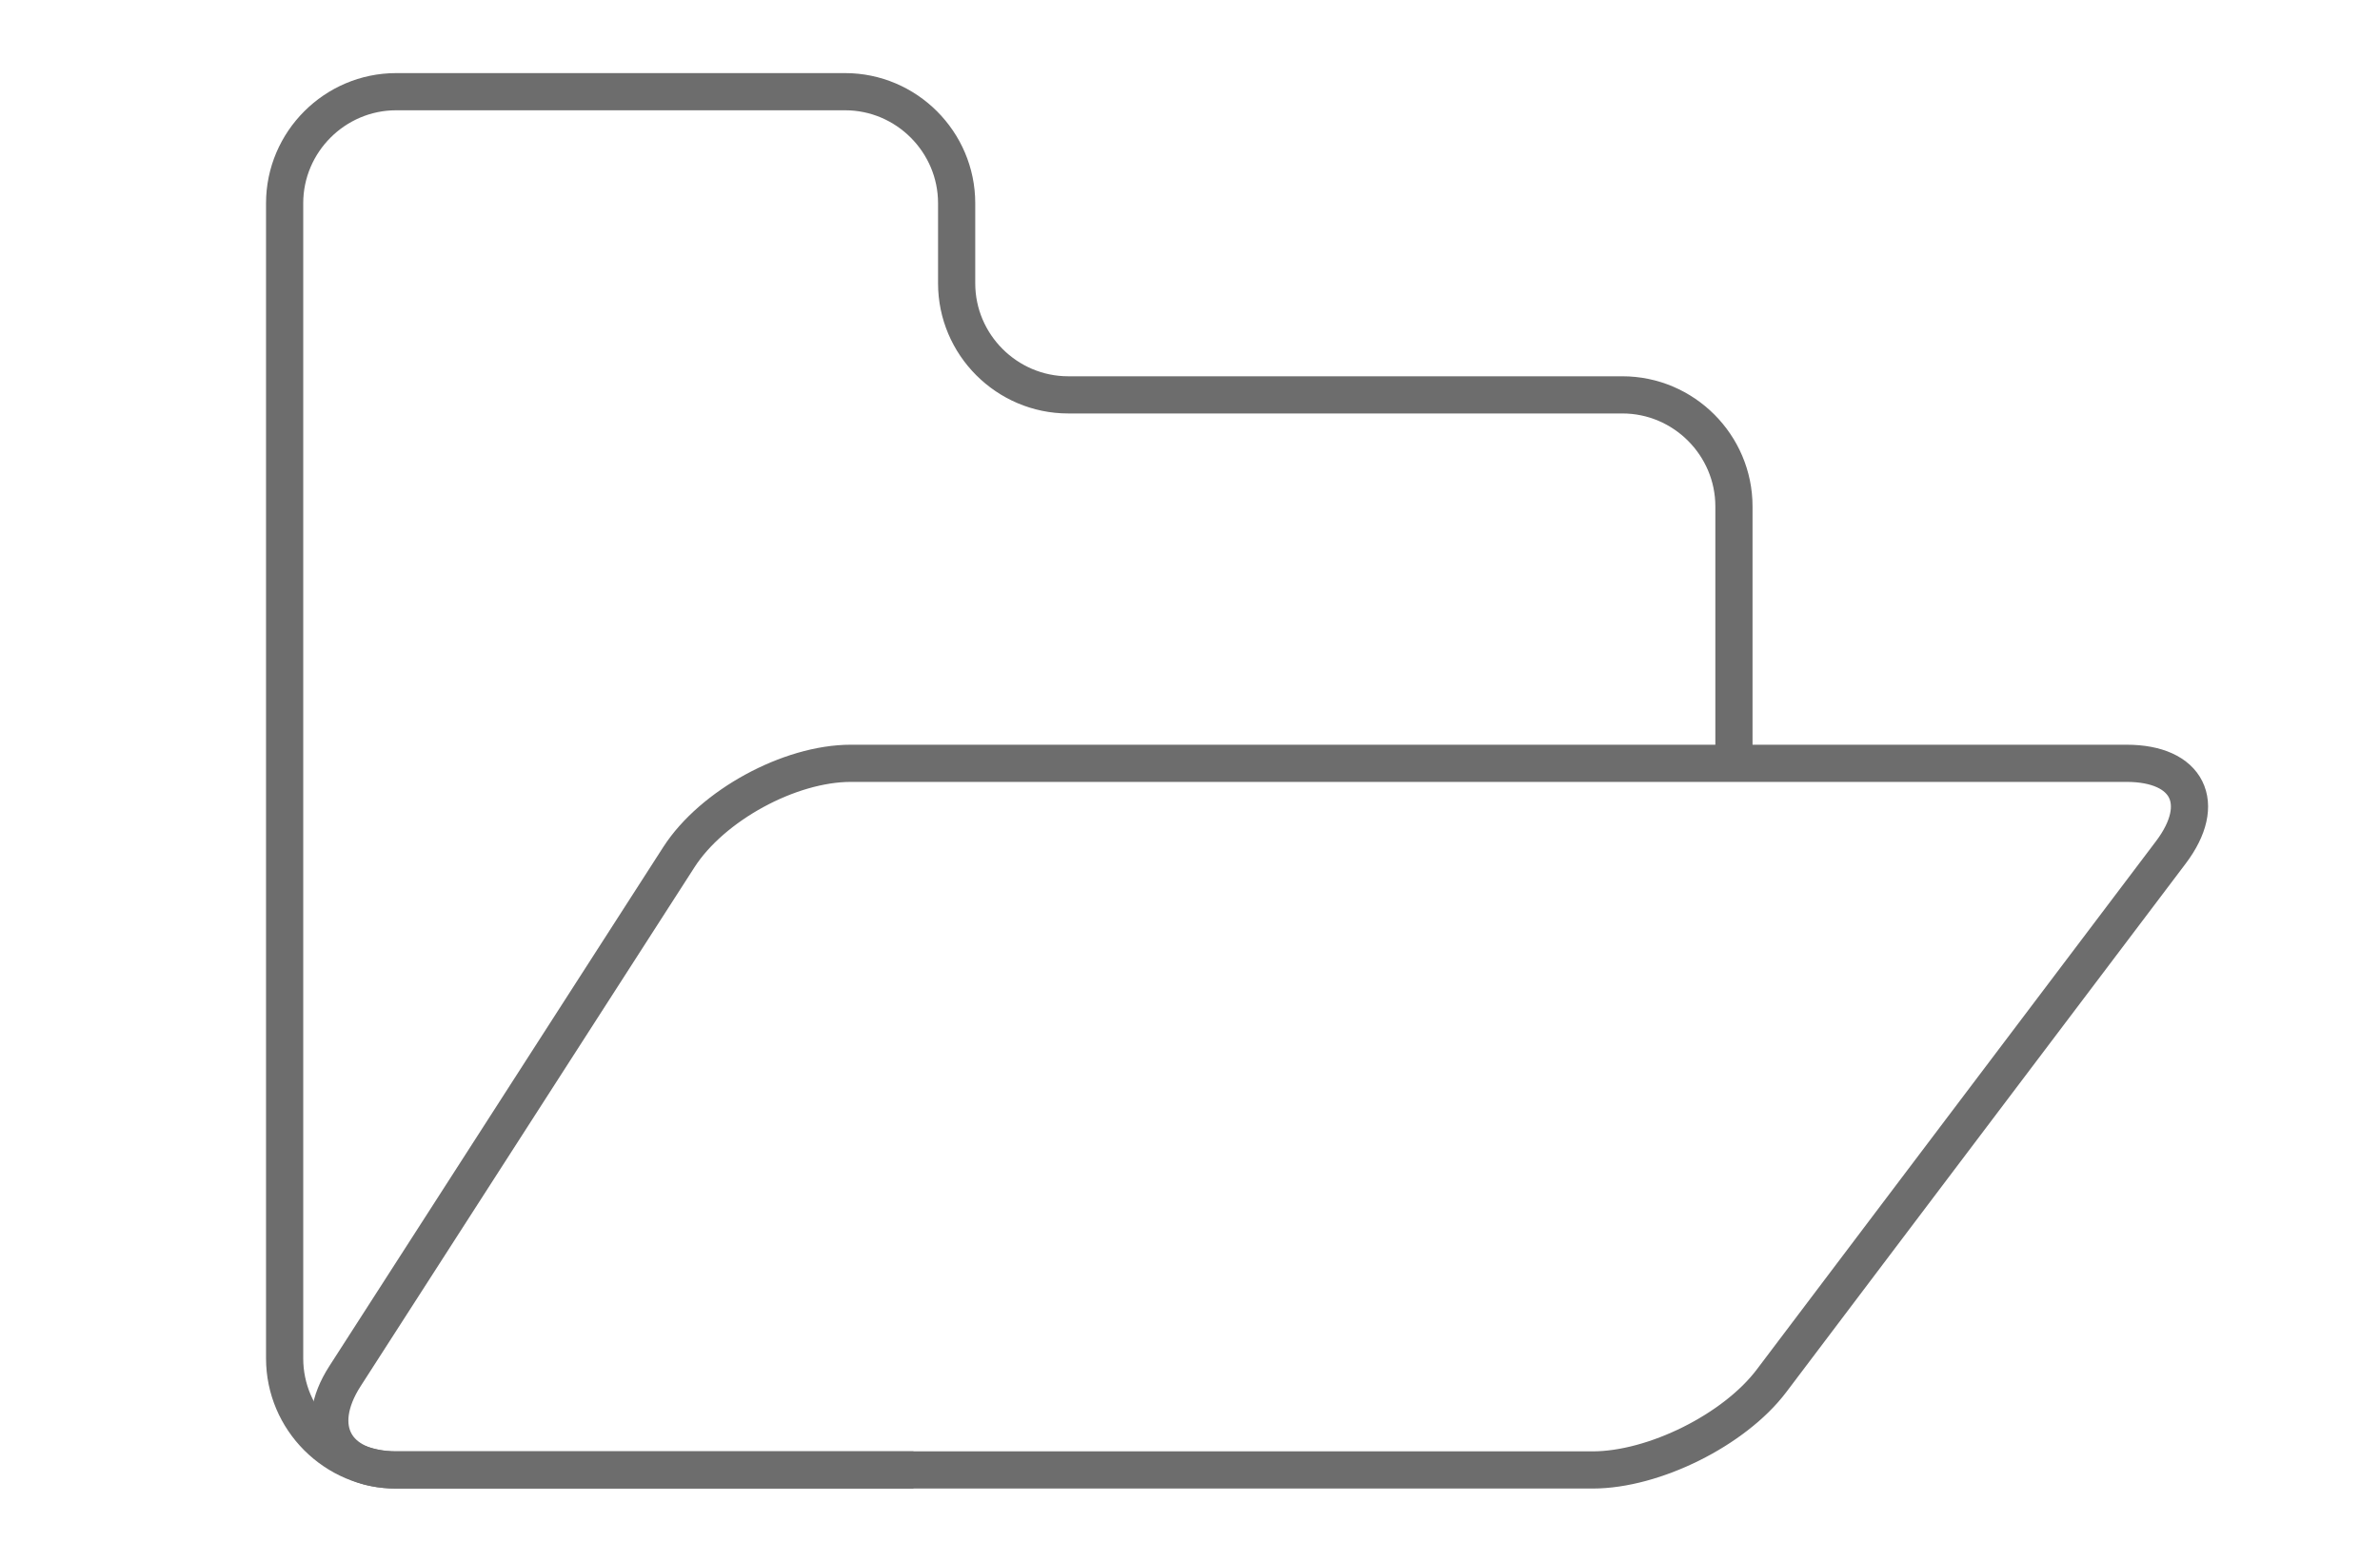 <?xml version="1.0" encoding="utf-8"?>
<!-- Generator: Adobe Illustrator 16.0.0, SVG Export Plug-In . SVG Version: 6.00 Build 0)  -->
<!DOCTYPE svg PUBLIC "-//W3C//DTD SVG 1.1//EN" "http://www.w3.org/Graphics/SVG/1.1/DTD/svg11.dtd">
<svg version="1.1" xmlns="http://www.w3.org/2000/svg" xmlns:xlink="http://www.w3.org/1999/xlink" x="0px" y="0px" width="64px"
	 height="42px" viewBox="0 0 64 42" enable-background="new 0 0 64 42" xml:space="preserve">
<g id="MATERIAL">
	<g>
		<g>
			<path fill="none" stroke="#6D6D6D" stroke-miterlimit="10" d="M18.256,23.052c0.893-1.388,2.973-2.523,4.623-2.523h34.307
				c1.65,0,2.186,1.077,1.191,2.394L47.635,37.14c-0.995,1.316-3.159,2.394-4.809,2.394H10.654c-1.65,0-2.27-1.135-1.377-2.523
				L18.256,23.052z"/>
		</g>
		<g>
			<path fill="none" stroke="#6D6D6D" stroke-miterlimit="10" d="M24.564,39.534h-13.91c-1.65,0-3-1.35-3-3V5.466c0-1.65,1.35-3,3-3
				h12.071c1.65,0,3,1.35,3,3V7.62c0,1.65,1.35,3,3,3h14.902c1.65,0,3,1.35,3,3v7.01"/>
		</g>
	</g>
</g>
<g id="LOADING">
</g>
</svg>
